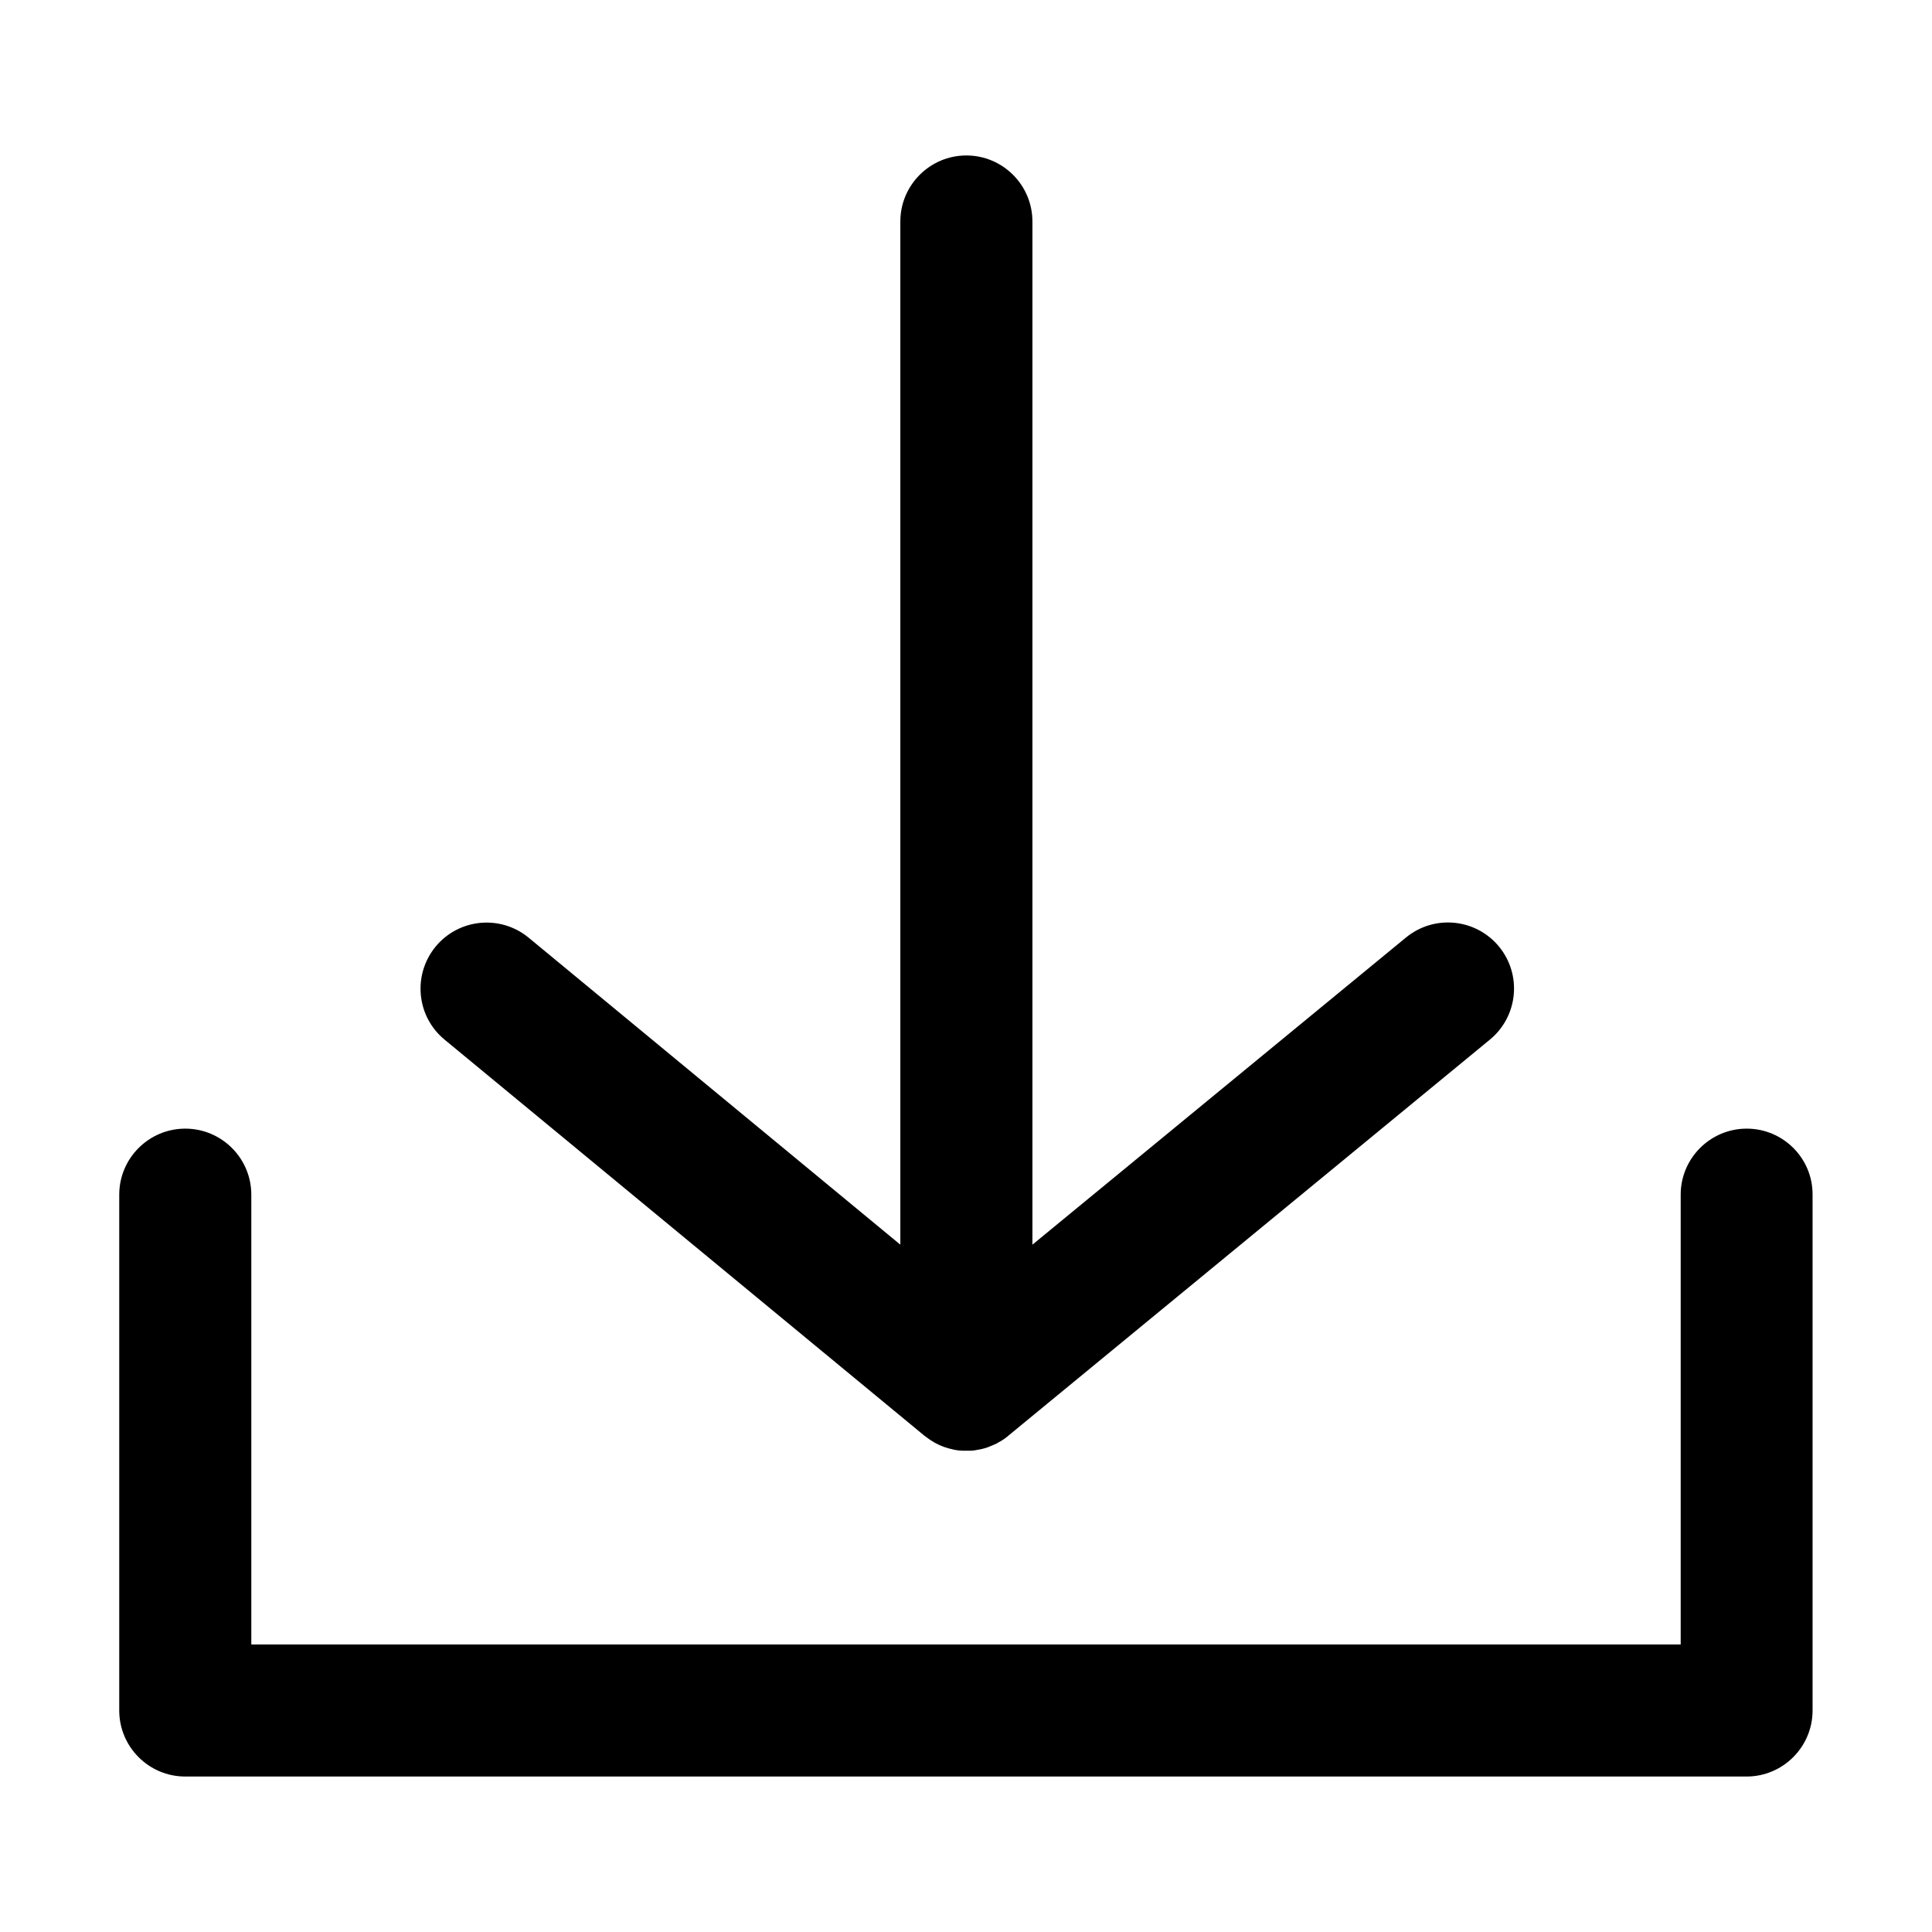 <?xml version="1.0" standalone="no"?><!DOCTYPE svg PUBLIC "-//W3C//DTD SVG 1.1//EN" "http://www.w3.org/Graphics/SVG/1.1/DTD/svg11.dtd"><svg t="1638616484207" class="icon" viewBox="0 0 1024 1024" version="1.1" xmlns="http://www.w3.org/2000/svg" p-id="5449" xmlns:xlink="http://www.w3.org/1999/xlink" width="500" height="500"><defs><style type="text/css"></style></defs><path d="M235.6 551L490 761c0.2 0.2 0.5 0.4 0.7 0.5 0.1 0.1 0.2 0.2 0.4 0.3 0.6 0.4 1.2 0.9 1.8 1.3 0.1 0.1 0.2 0.1 0.3 0.2 3 2 6.3 3.5 9.7 4.4 1.8 0.5 3.6 0.9 5.5 1.1h0.4c0.5 0 1 0.1 1.4 0.1h4.5c0.4 0 0.8-0.1 1.2-0.1 0.2 0 0.4 0 0.6-0.1 0.4 0 0.8-0.1 1.2-0.2 0.2 0 0.4-0.1 0.6-0.1 0.5-0.1 1.1-0.2 1.6-0.3 0.2 0 0.3-0.1 0.5-0.1 0.4-0.1 0.8-0.2 1.1-0.3 0.3-0.1 0.5-0.1 0.8-0.2l0.9-0.3c0.3-0.1 0.6-0.2 0.8-0.3 0.2-0.1 0.5-0.2 0.7-0.3 1.1-0.4 2.2-0.9 3.3-1.4 0.1-0.1 0.3-0.1 0.4-0.2 0.3-0.2 0.7-0.4 1-0.6 0.1-0.1 0.3-0.2 0.4-0.2 0.4-0.2 0.7-0.4 1-0.6 0.1 0 0.2-0.1 0.2-0.1 1.1-0.7 2.2-1.5 3.2-2.3l0.3-0.3L789.7 551c14.9-12.3 17.1-34.3 4.8-49.3-12.3-14.9-34.3-17.1-49.3-4.8l-198 162.8V117.4c0-19.3-15.7-35-35-35s-35 15.7-35 35v542.3L280.2 497c-14.9-12.3-37-10.2-49.3 4.7-12.3 15-10.2 37 4.7 49.3z" p-id="5450"></path><path d="M925.8 598.2c-19.3 0-35 15.7-35 35v238.4H133.2V633.2c0-19.3-15.7-35-35-35s-35 15.7-35 35v273.4c0 19.3 15.7 35 35 35h827.5c19.3 0 35-15.7 35-35V633.2c0.1-19.3-15.6-35-34.9-35z" p-id="5451"></path></svg>